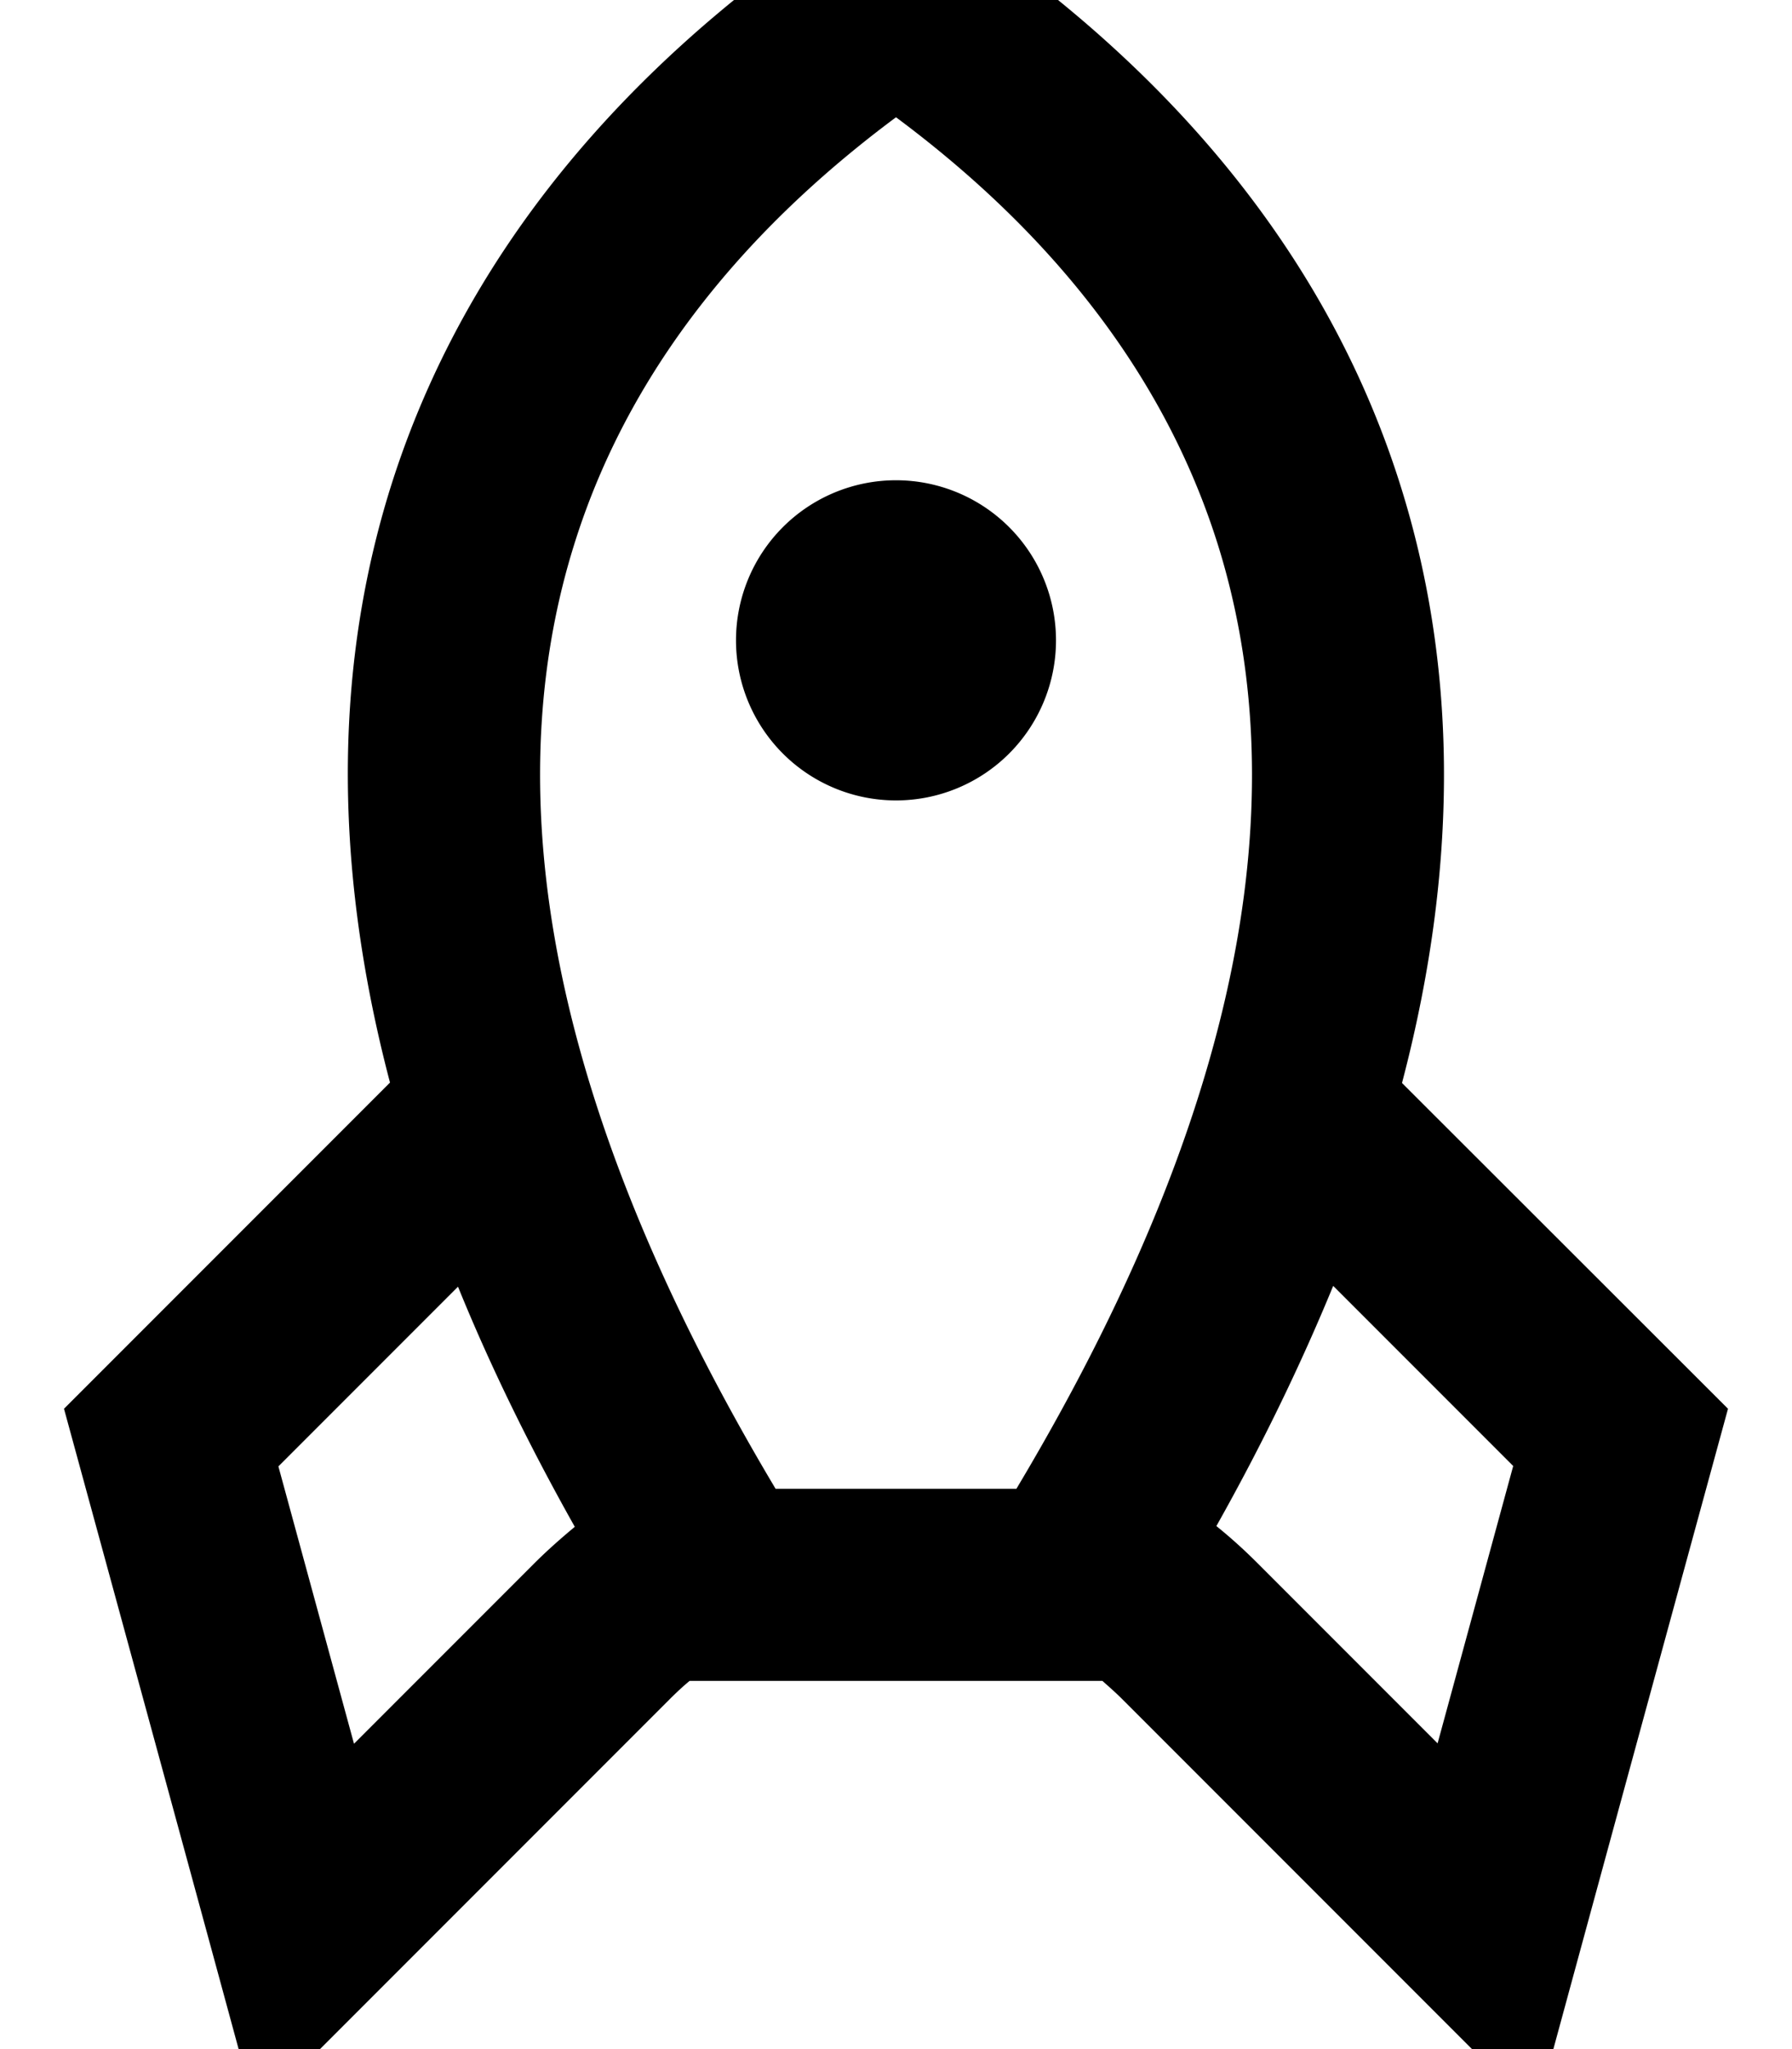 <svg xmlns="http://www.w3.org/2000/svg" viewBox="0 0 448 512"><!--! Font Awesome Pro 7.0.0 by @fontawesome - https://fontawesome.com License - https://fontawesome.com/license (Commercial License) Copyright 2025 Fonticons, Inc. --><path fill="currentColor" d="M224-28.8L237.3-20c38.3 25.5 90.7 70.3 113 141.9 13.1 42 15.3 91.3 .2 148.7L432 352c-25.5 93.3-41.5 152-48 176L280.6 424.6c-1.6-1.6-3.3-3.1-5-4.6l-103.2 0c-1.7 1.4-3.4 3-5 4.6-47.1 47.1-81.6 81.6-103.4 103.4-6.5-24-22.5-82.7-48-176l81.5-81.5C82.4 213.1 84.5 163.9 97.6 121.9 120 50.4 172.4 5.5 210.7-20L224-28.8zm80.2 410.2c3.6 2.9 7 6 10.3 9.3l44.9 44.9 18.9-69.3-45-45c-7.9 19.2-17.5 39.2-29.2 60zm-189.6-60l-45 45 18.9 69.3 44.9-44.9c3.3-3.3 6.8-6.4 10.3-9.3-11.7-20.8-21.4-40.8-29.2-60zM193.9 372l60.2 0c63.5-106.2 67.1-182.3 50.4-235.8-15.4-49.2-49.3-83.7-80.5-106.9-31.2 23.2-65.2 57.7-80.5 106.9-16.7 53.5-13 129.6 50.4 235.8zM224 120a40 40 0 1 1 0 80 40 40 0 1 1 0-80z"/></svg>
